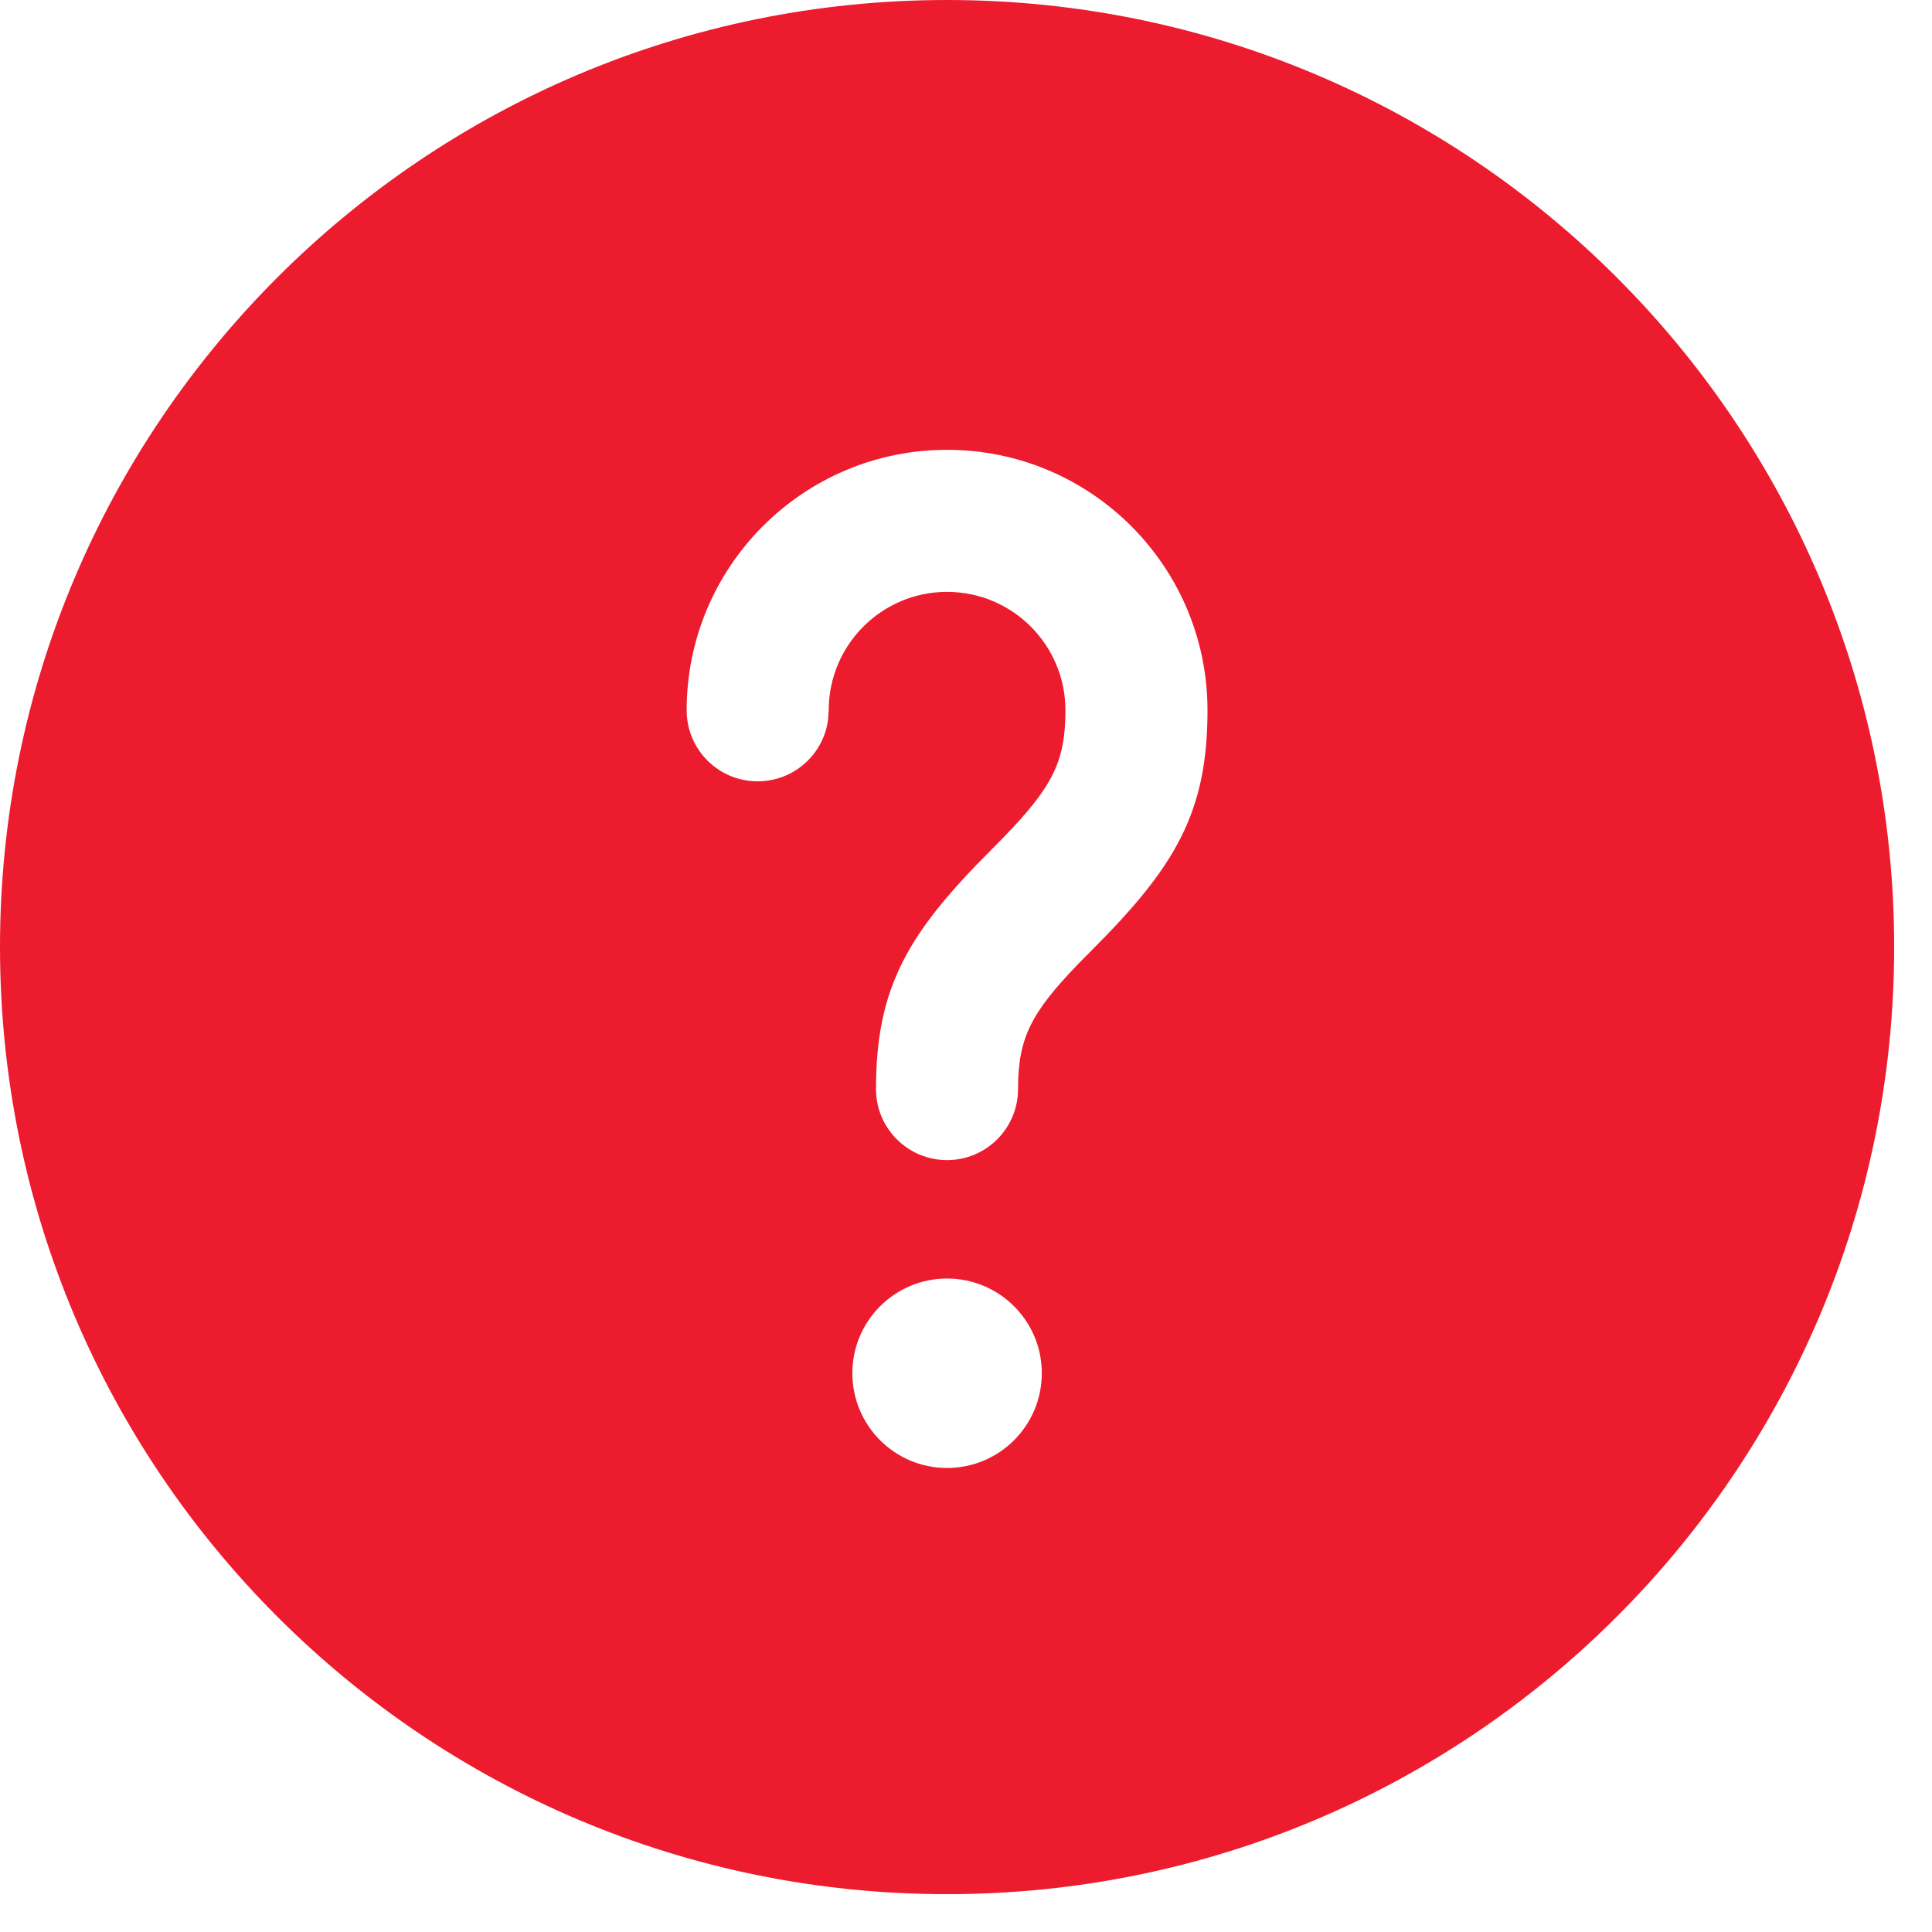 <svg width="17" height="17" viewBox="0 0 17 17" fill="none" xmlns="http://www.w3.org/2000/svg">
<path d="M8.333 0C12.936 0 16.667 3.732 16.667 8.333C16.667 12.935 12.936 16.667 8.333 16.667C3.731 16.667 0 12.935 0 8.333C0 3.732 3.731 0 8.333 0ZM8.333 11.25C7.873 11.25 7.5 11.623 7.5 12.083C7.5 12.544 7.873 12.917 8.333 12.917C8.794 12.917 9.167 12.544 9.167 12.083C9.167 11.623 8.794 11.25 8.333 11.25ZM8.333 3.958C7.068 3.958 6.042 4.984 6.042 6.25C6.042 6.595 6.321 6.875 6.667 6.875C6.983 6.875 7.245 6.64 7.286 6.335L7.292 6.25C7.292 5.675 7.758 5.208 8.333 5.208C8.909 5.208 9.375 5.675 9.375 6.25C9.375 6.699 9.262 6.921 8.838 7.36L8.725 7.475C7.993 8.207 7.708 8.681 7.708 9.583C7.708 9.928 7.988 10.208 8.333 10.208C8.678 10.208 8.958 9.928 8.958 9.583C8.958 9.134 9.071 8.912 9.496 8.473L9.609 8.359C10.34 7.627 10.625 7.152 10.625 6.25C10.625 4.984 9.599 3.958 8.333 3.958Z" fill="#ED1B2E"/>
</svg>
